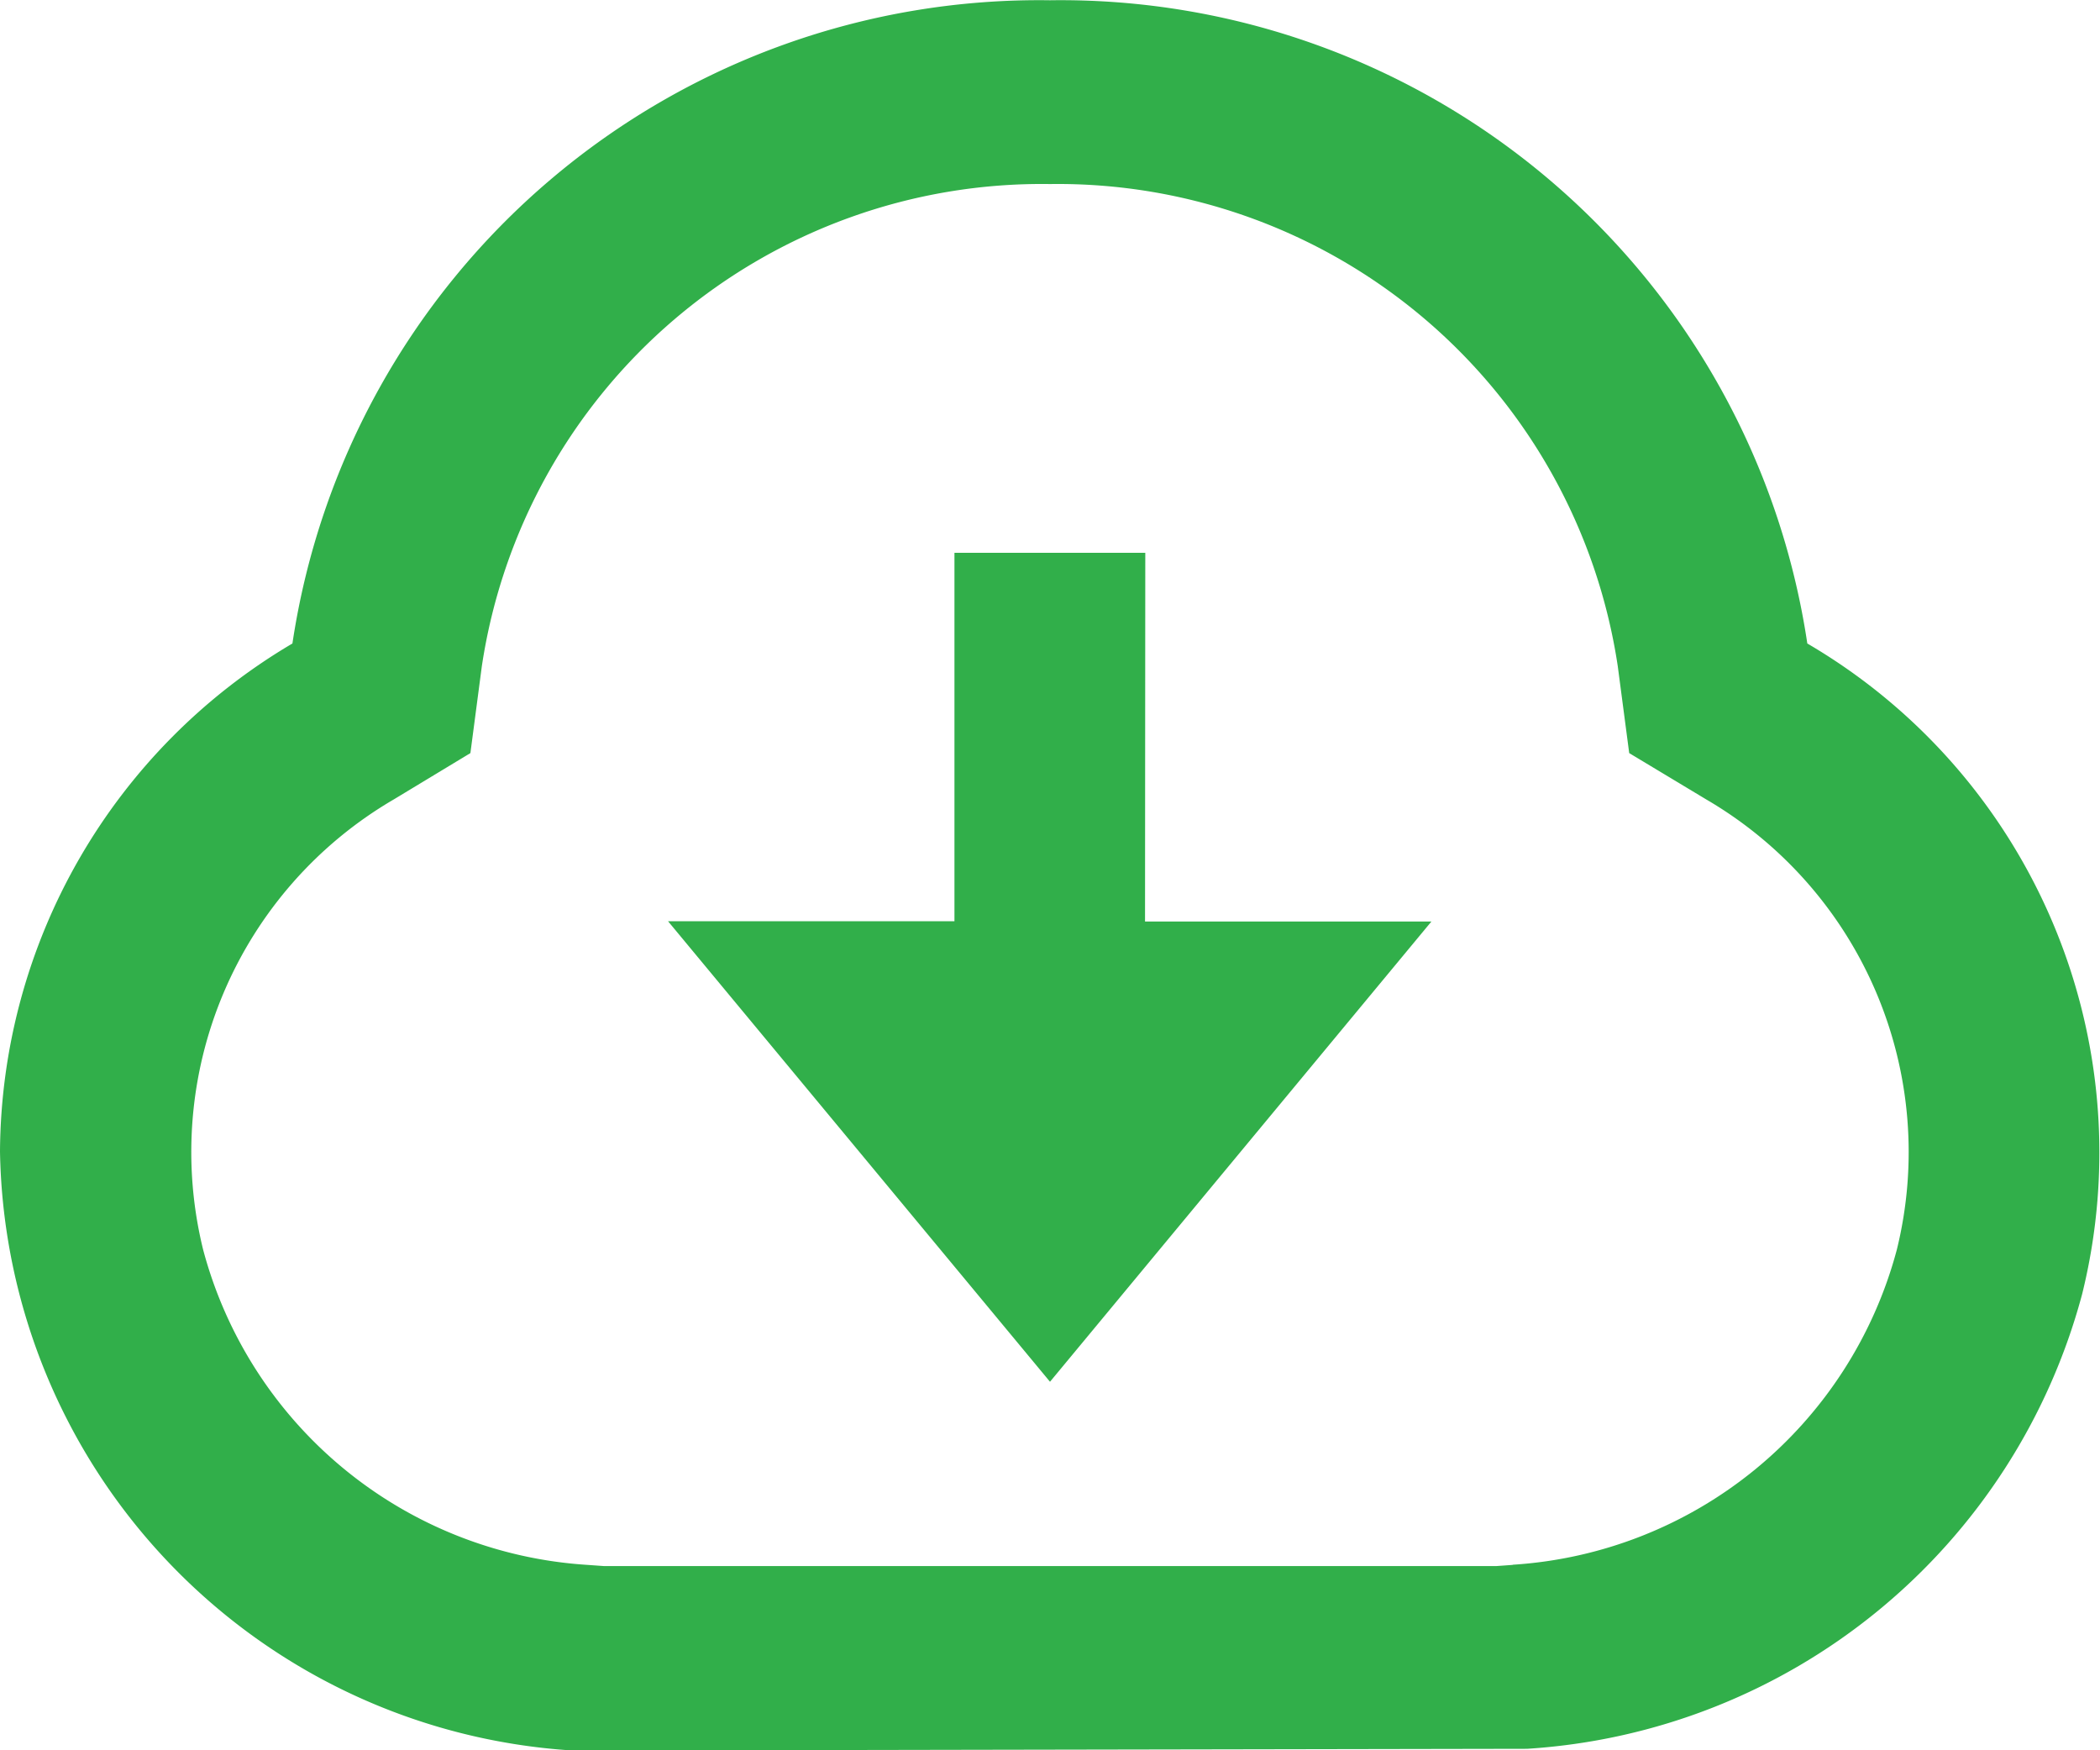 <svg xmlns="http://www.w3.org/2000/svg" width="16" height="13.333" viewBox="0 0 16 13.333">
  <path id="DownloadIcon" d="M1,10.77A4.524,4.524,0,0,1,3.228,6.9,5.752,5.752,0,0,1,9,2,5.752,5.752,0,0,1,14.77,6.9a4.492,4.492,0,0,1,2.094,4.956,4.682,4.682,0,0,1-4.229,3.464l-7.272.013A4.652,4.652,0,0,1,1,10.77Zm11.524,3.148a3.241,3.241,0,0,0,2.928-2.4A3.11,3.11,0,0,0,14,8.088l-.587-.353-.087-.661A4.314,4.314,0,0,0,9,3.4,4.314,4.314,0,0,0,4.671,7.074l-.087.661L4,8.088a3.11,3.11,0,0,0-1.452,3.431,3.241,3.241,0,0,0,2.927,2.4l.126.009h6.8l.126-.009Zm-2.8-4.9h2.182L9,12.524,6.09,9.016H8.272V6.209H9.726Z" transform="translate(-1 -1.998)" fill="#31af4a"/>
</svg>
